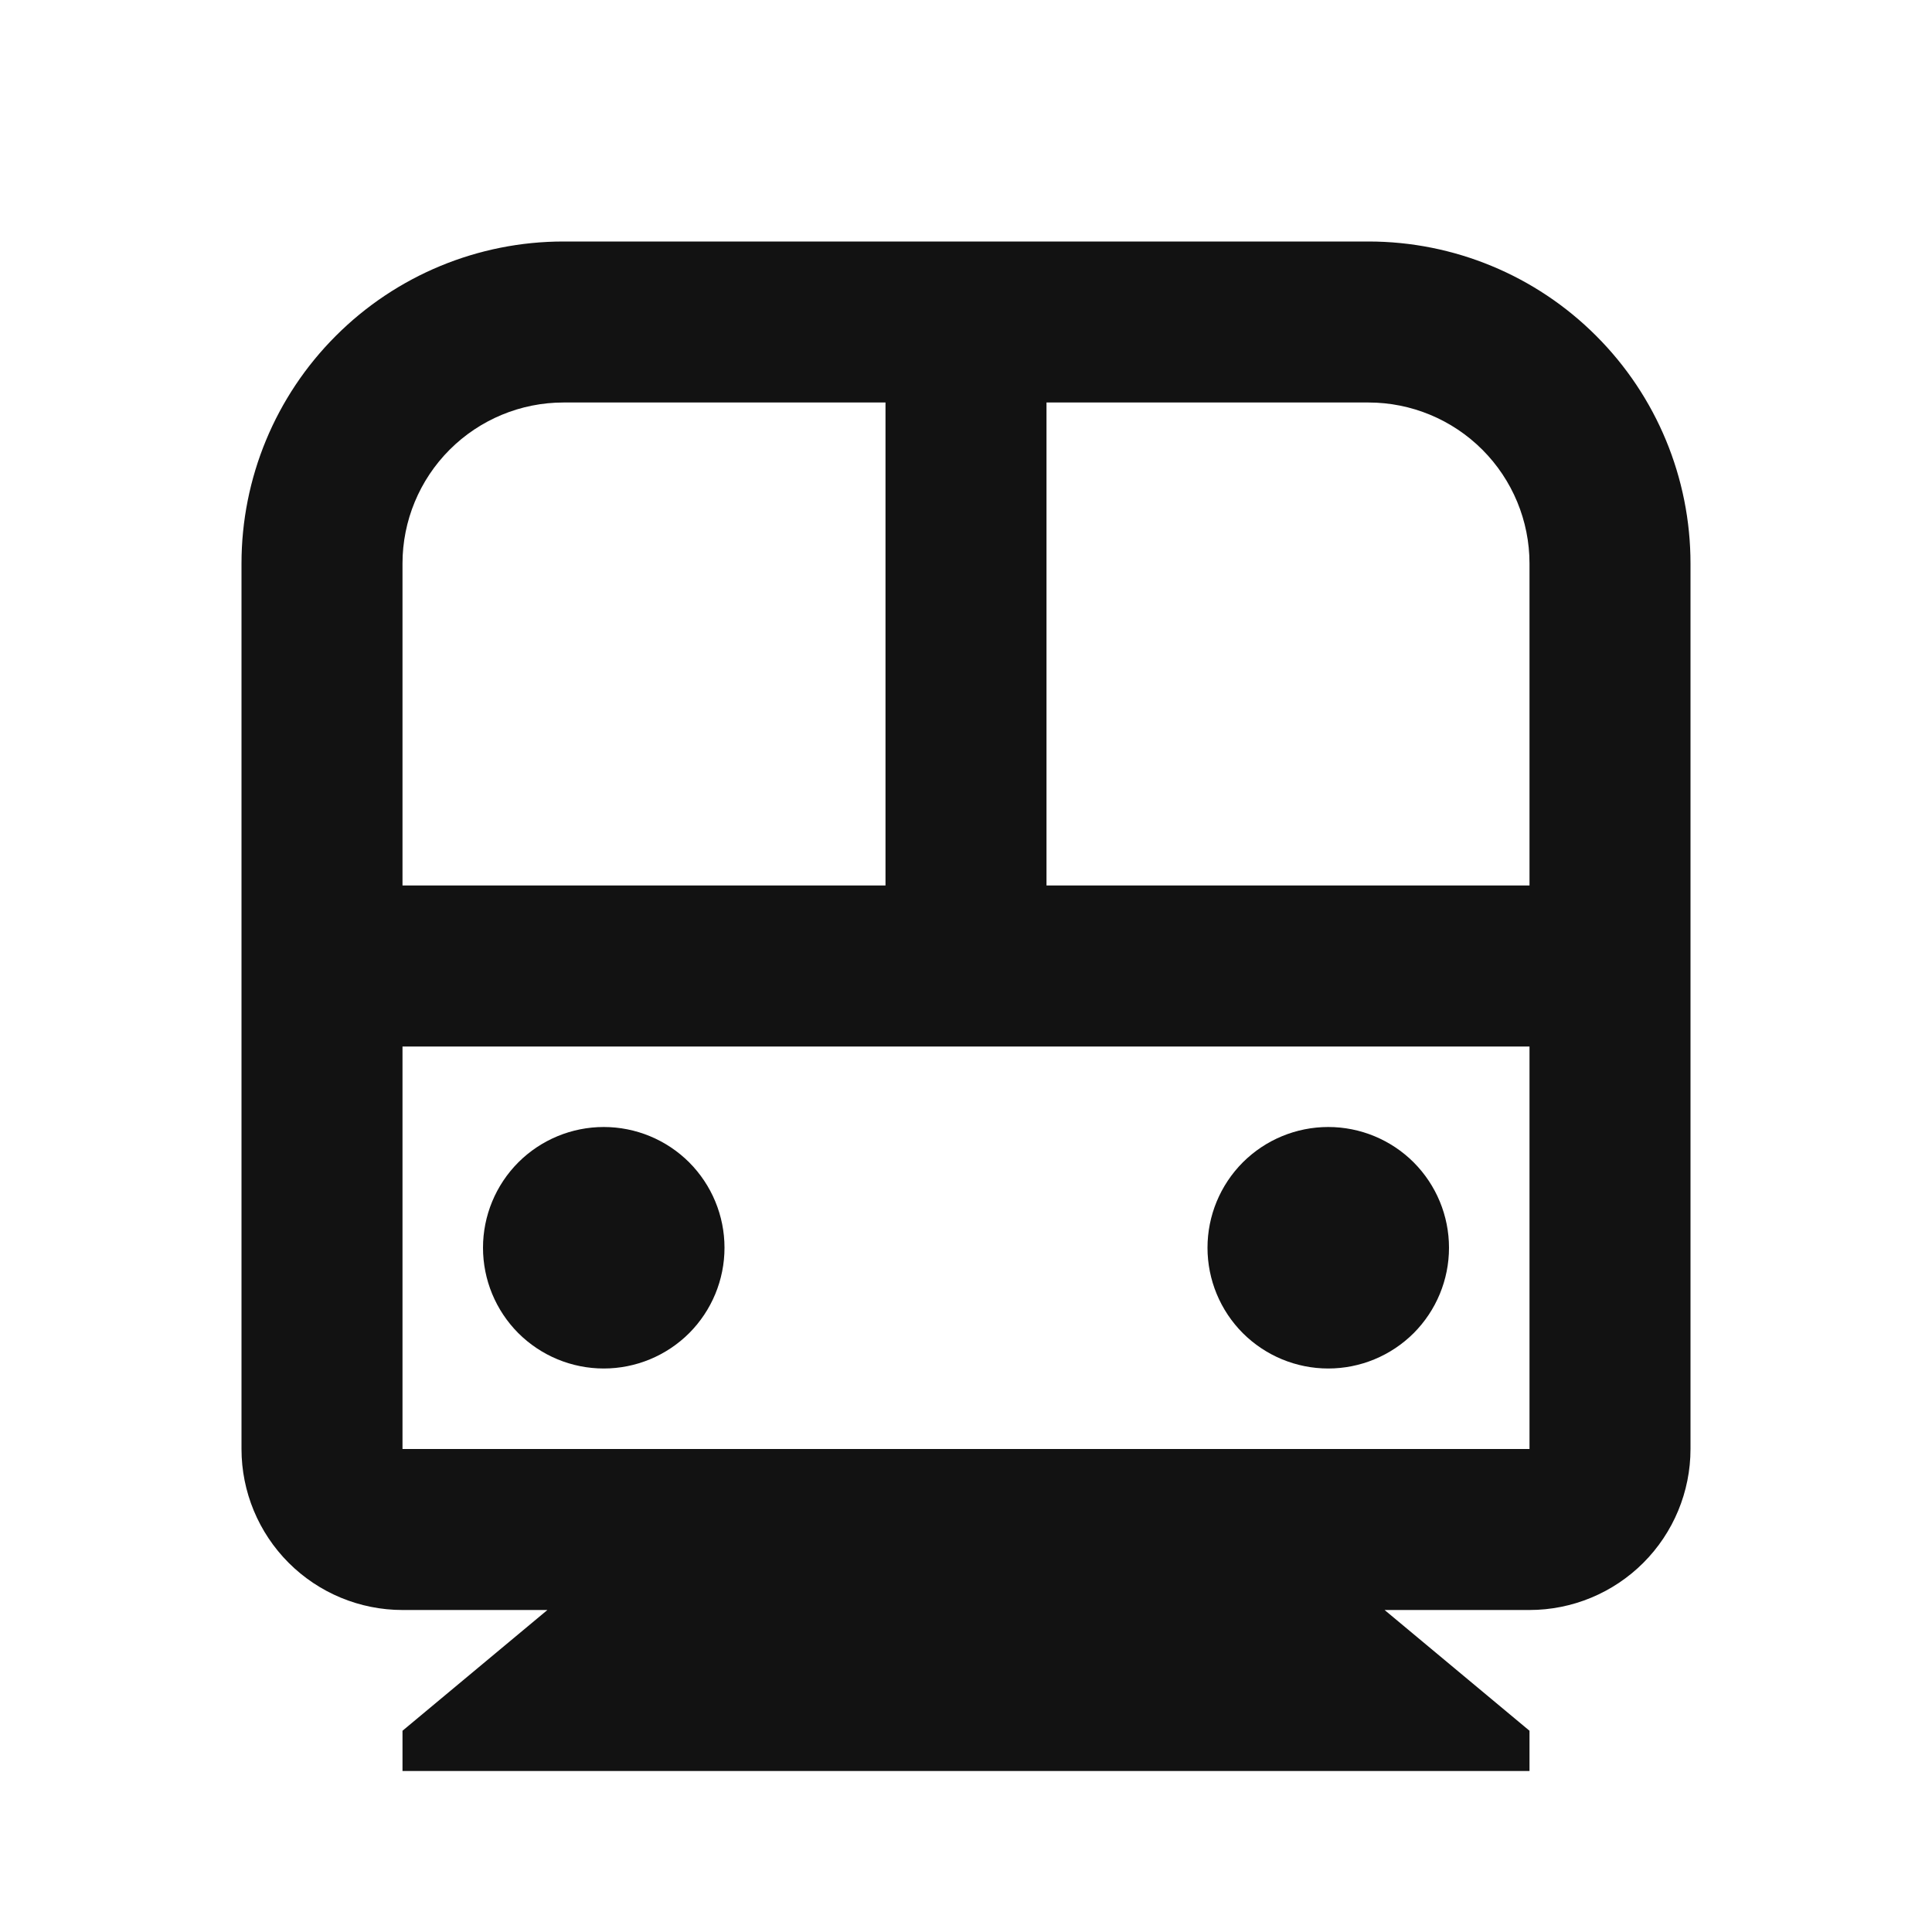 <svg width="24" height="24" viewBox="0 0 24 24" fill="none" xmlns="http://www.w3.org/2000/svg">
<g id="subway-line" clip-path="url(#clip0_8_6519)">
<g id="Group">
<path id="Vector" d="M17.2 20L19 21.5V22H5V21.5L6.8 20H5C4.47 20 3.961 19.789 3.586 19.414C3.211 19.039 3 18.53 3 18V7C3 5.939 3.421 4.922 4.172 4.172C4.922 3.421 5.939 3 7 3H17C18.061 3 19.078 3.421 19.828 4.172C20.579 4.922 21 5.939 21 7V18C21 18.53 20.789 19.039 20.414 19.414C20.039 19.789 19.53 20 19 20H17.2ZM13 5V11H19V7C19 6.47 18.789 5.961 18.414 5.586C18.039 5.211 17.53 5 17 5H13ZM11 5H7C6.47 5 5.961 5.211 5.586 5.586C5.211 5.961 5 6.47 5 7V11H11V5ZM19 13H5V18H19V13ZM7.5 17C7.102 17 6.721 16.842 6.439 16.561C6.158 16.279 6 15.898 6 15.5C6 15.102 6.158 14.721 6.439 14.439C6.721 14.158 7.102 14 7.5 14C7.898 14 8.279 14.158 8.561 14.439C8.842 14.721 9 15.102 9 15.5C9 15.898 8.842 16.279 8.561 16.561C8.279 16.842 7.898 17 7.5 17ZM16.5 17C16.102 17 15.721 16.842 15.439 16.561C15.158 16.279 15 15.898 15 15.5C15 15.102 15.158 14.721 15.439 14.439C15.721 14.158 16.102 14 16.5 14C16.898 14 17.279 14.158 17.561 14.439C17.842 14.721 18 15.102 18 15.5C18 15.898 17.842 16.279 17.561 16.561C17.279 16.842 16.898 17 16.5 17Z" fill="#121212"/>
</g>
</g>
<defs>
<clipPath id="clip0_8_6519">
<rect width="24" height="24" fill="white"/>
</clipPath>
</defs>
</svg>

